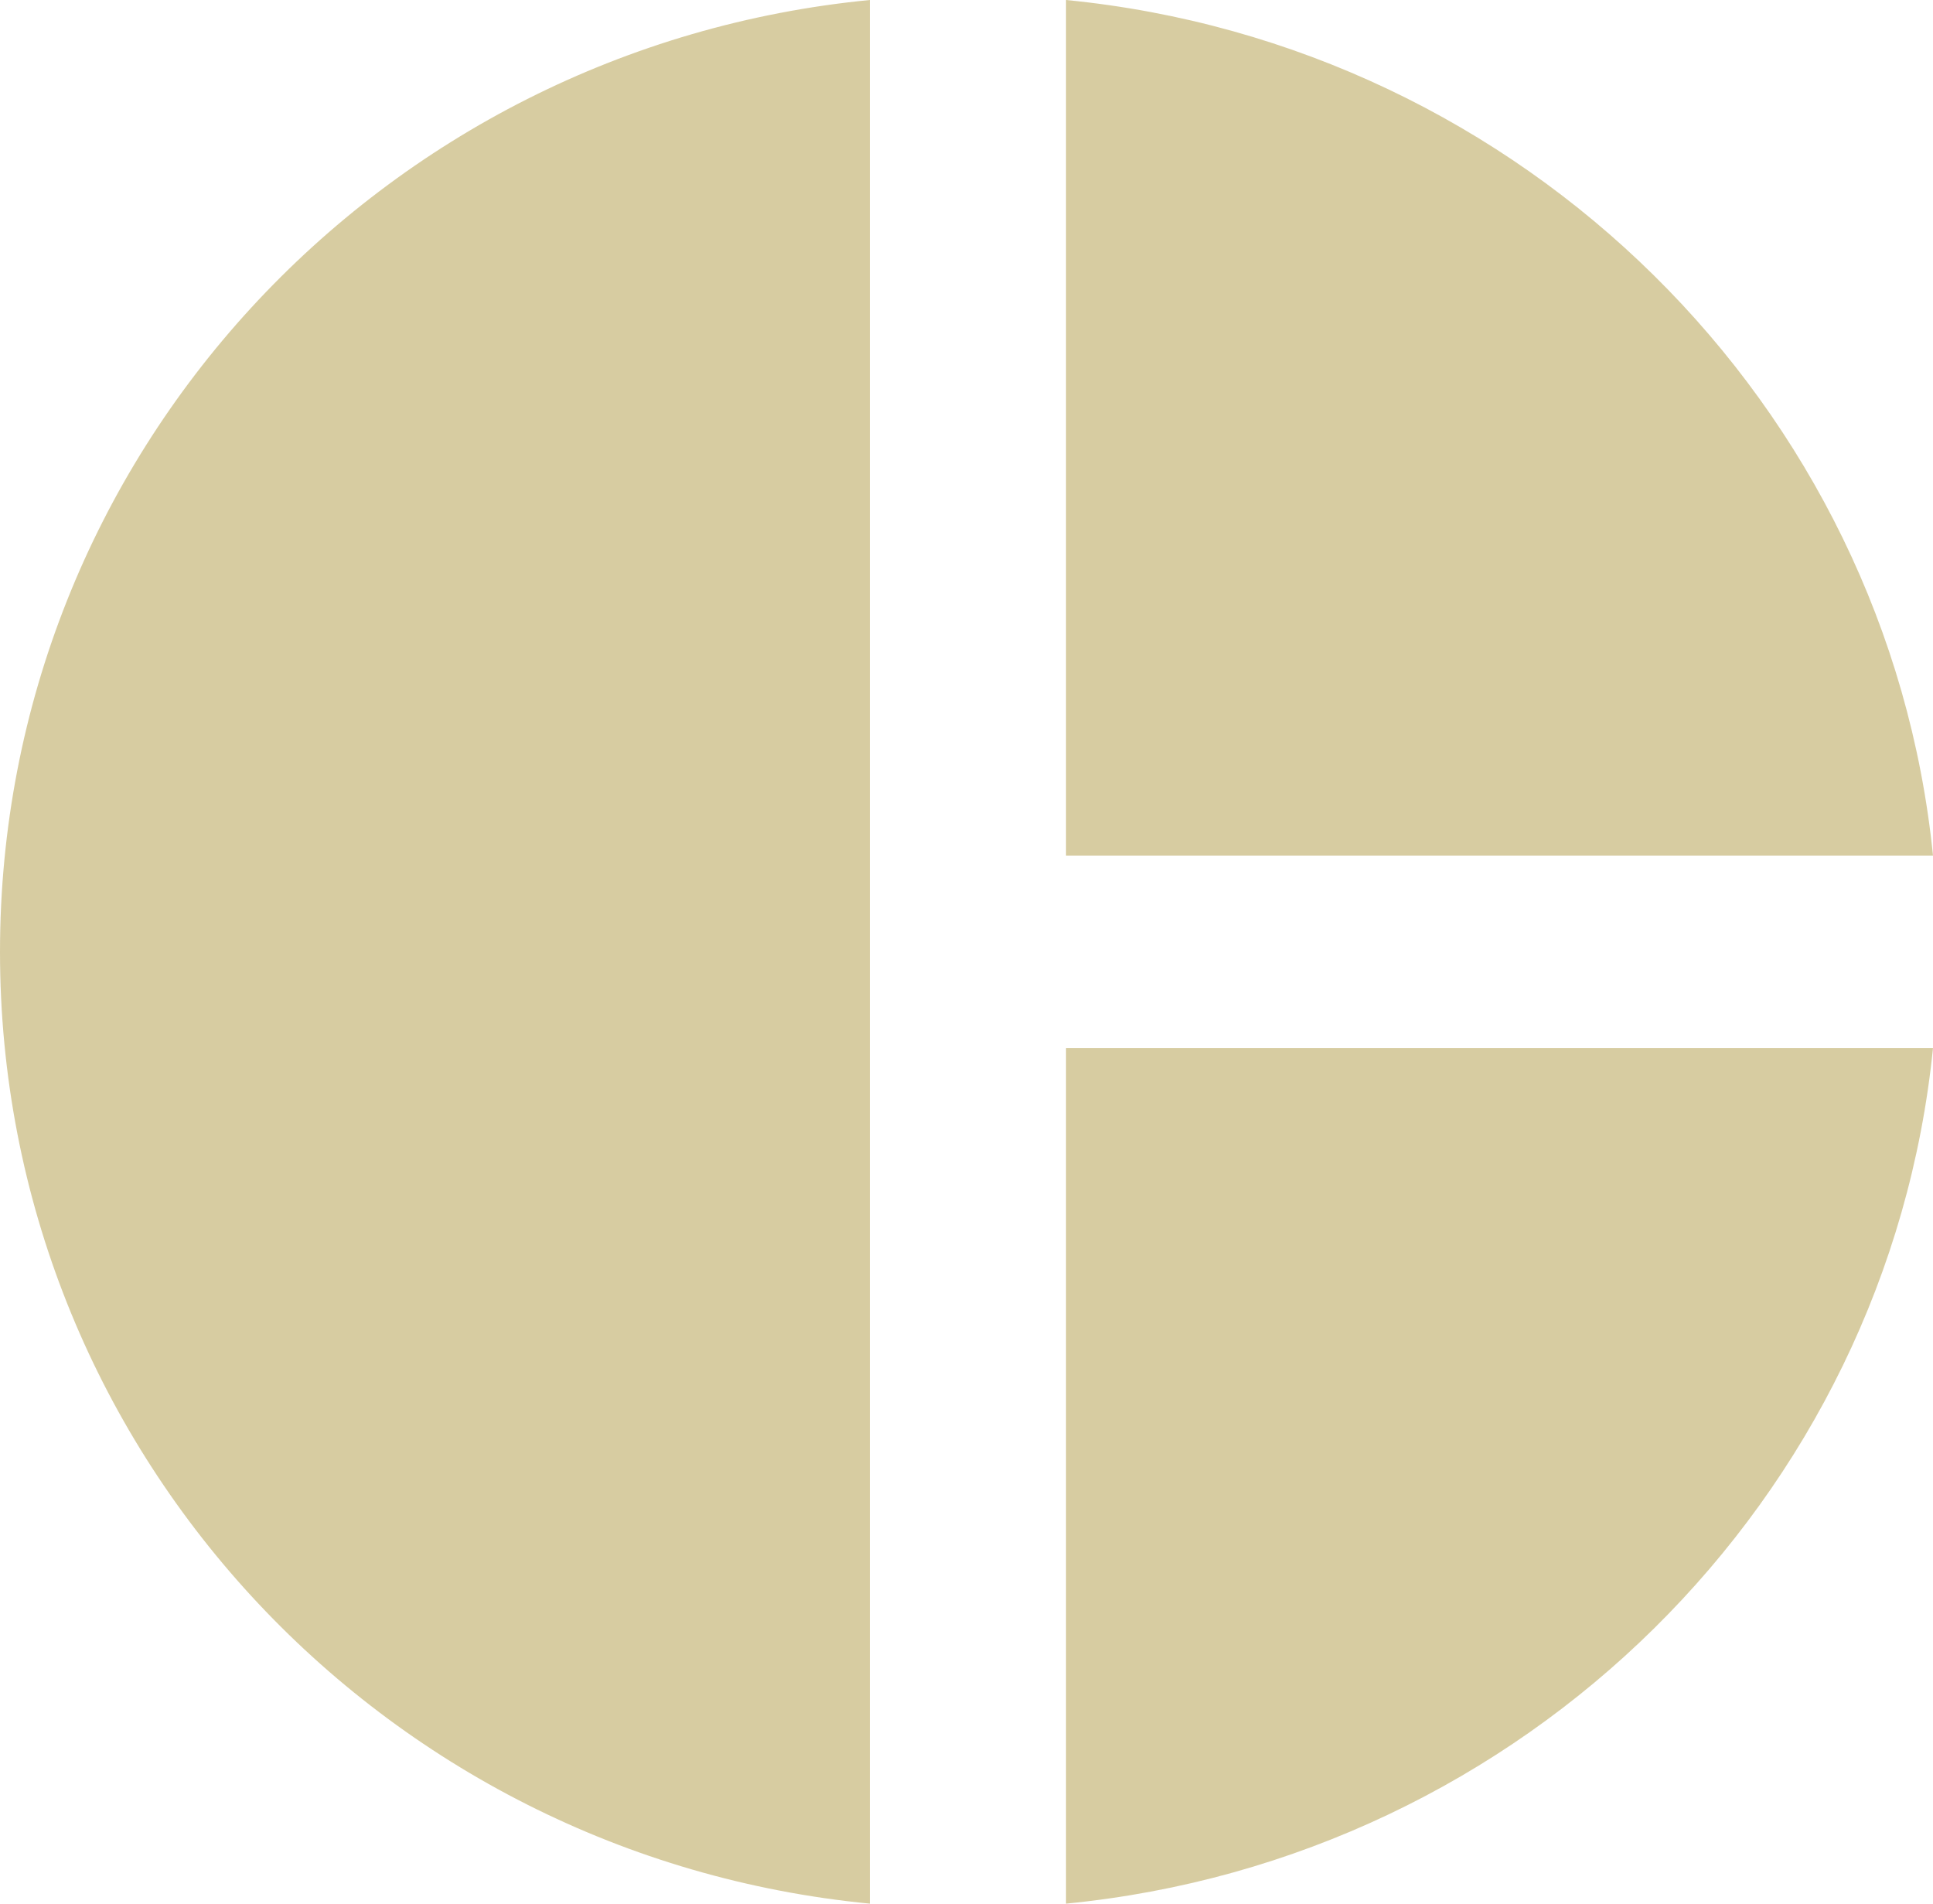<svg width="65" height="64" viewBox="0 0 65 64" fill="none" xmlns="http://www.w3.org/2000/svg">
<path d="M29.25 0V64C12.773 62.4 0 48.672 0 32C0 15.328 12.773 1.6 29.25 0ZM35.847 0V28.768H65C63.472 13.6 51.22 1.504 35.847 0ZM35.847 35.232V64C51.252 62.496 63.472 50.4 65 35.232H35.847Z" fill="#B19A45" fill-opacity="0.5"/>
</svg>
